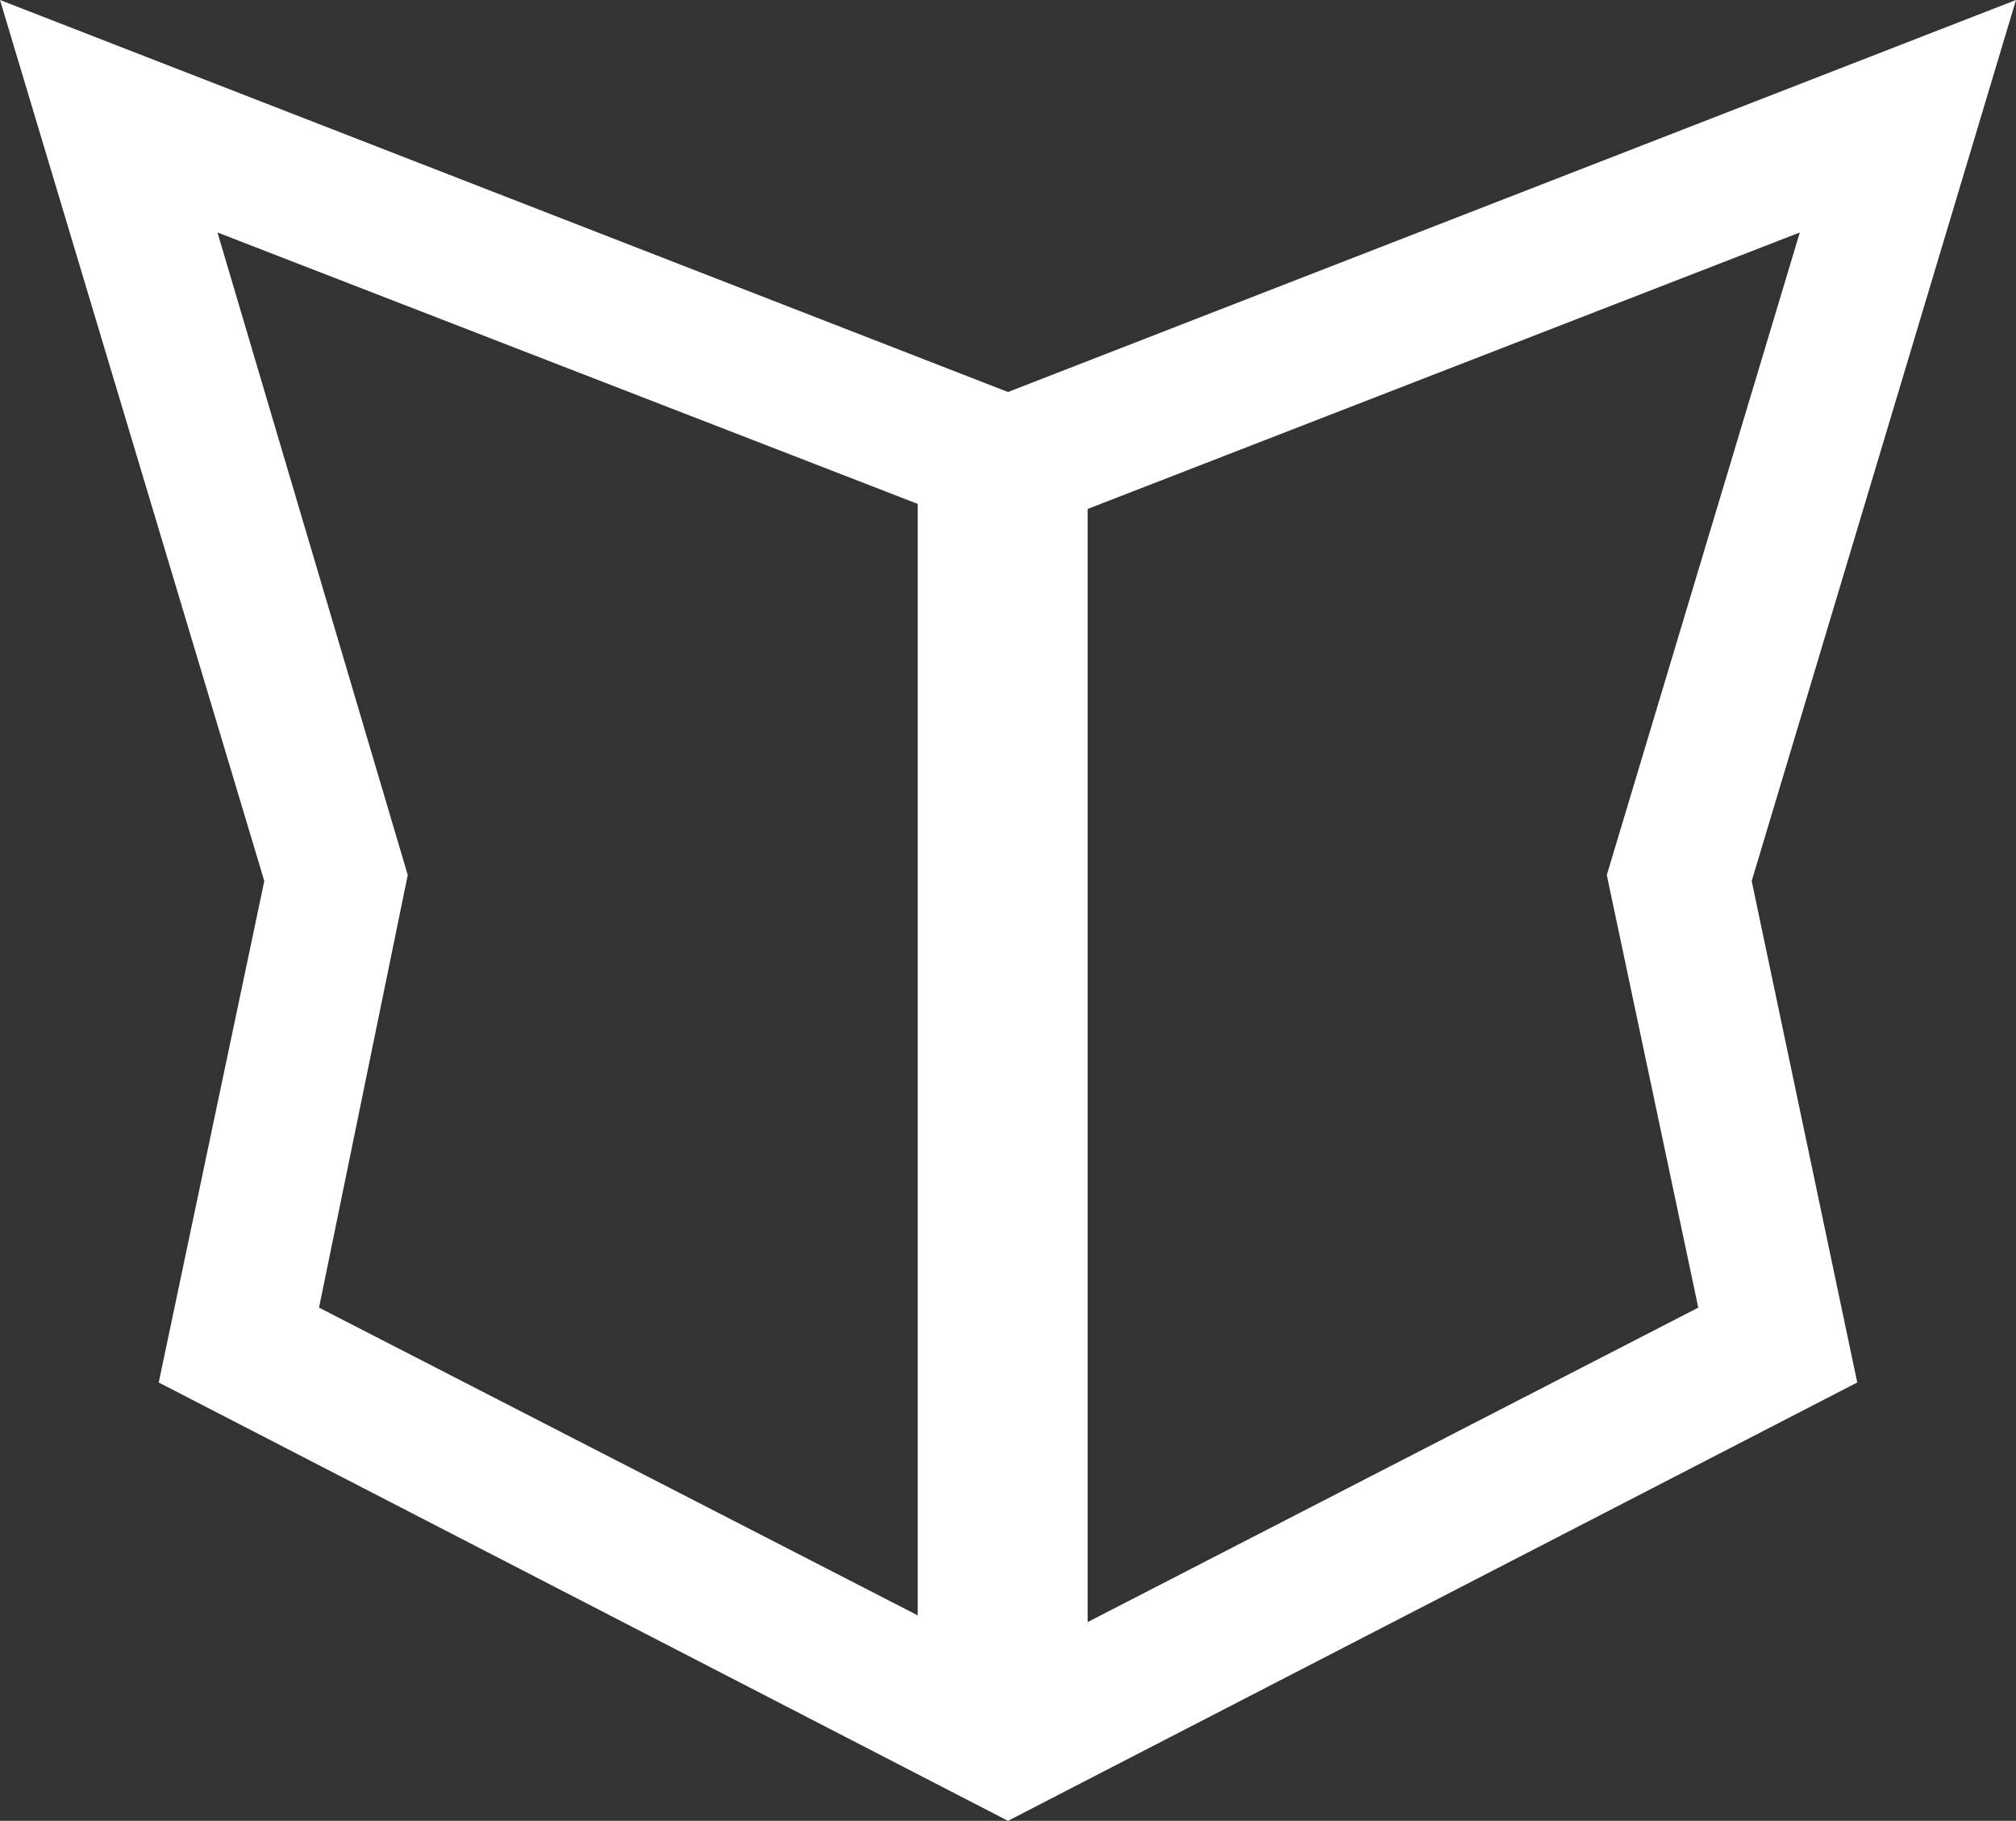<svg version="1.1" id="图层_1" x="0px" y="0px" width="154.18px" height="139.244px" viewBox="0 0 154.18 139.244" enable-background="new 0 0 154.18 139.244" xml:space="preserve" xmlns="http://www.w3.org/2000/svg" xmlns:xlink="http://www.w3.org/1999/xlink" xmlns:xml="http://www.w3.org/XML/1998/namespace">
  <rect x="0" y="0" width="154.18" height="139.244" fill="#333333" stroke="none"/>
  <path fill="#FFFFFF" d="M154.18,0L77.088,29.978L0,0l20.213,67.375l-8.074,38.347l64.949,33.521l64.95-33.521l-8.072-38.347
	L154.18,0z M70.18,123.527L24.399,99.996l6.785-33.08L16.632,17.778L70.18,38.533V123.527z M83.18,124.044V38.921l54.465-21.143
	l-14.761,49.138l6.997,33.08L83.18,124.044z" class="color c1"/>
</svg>